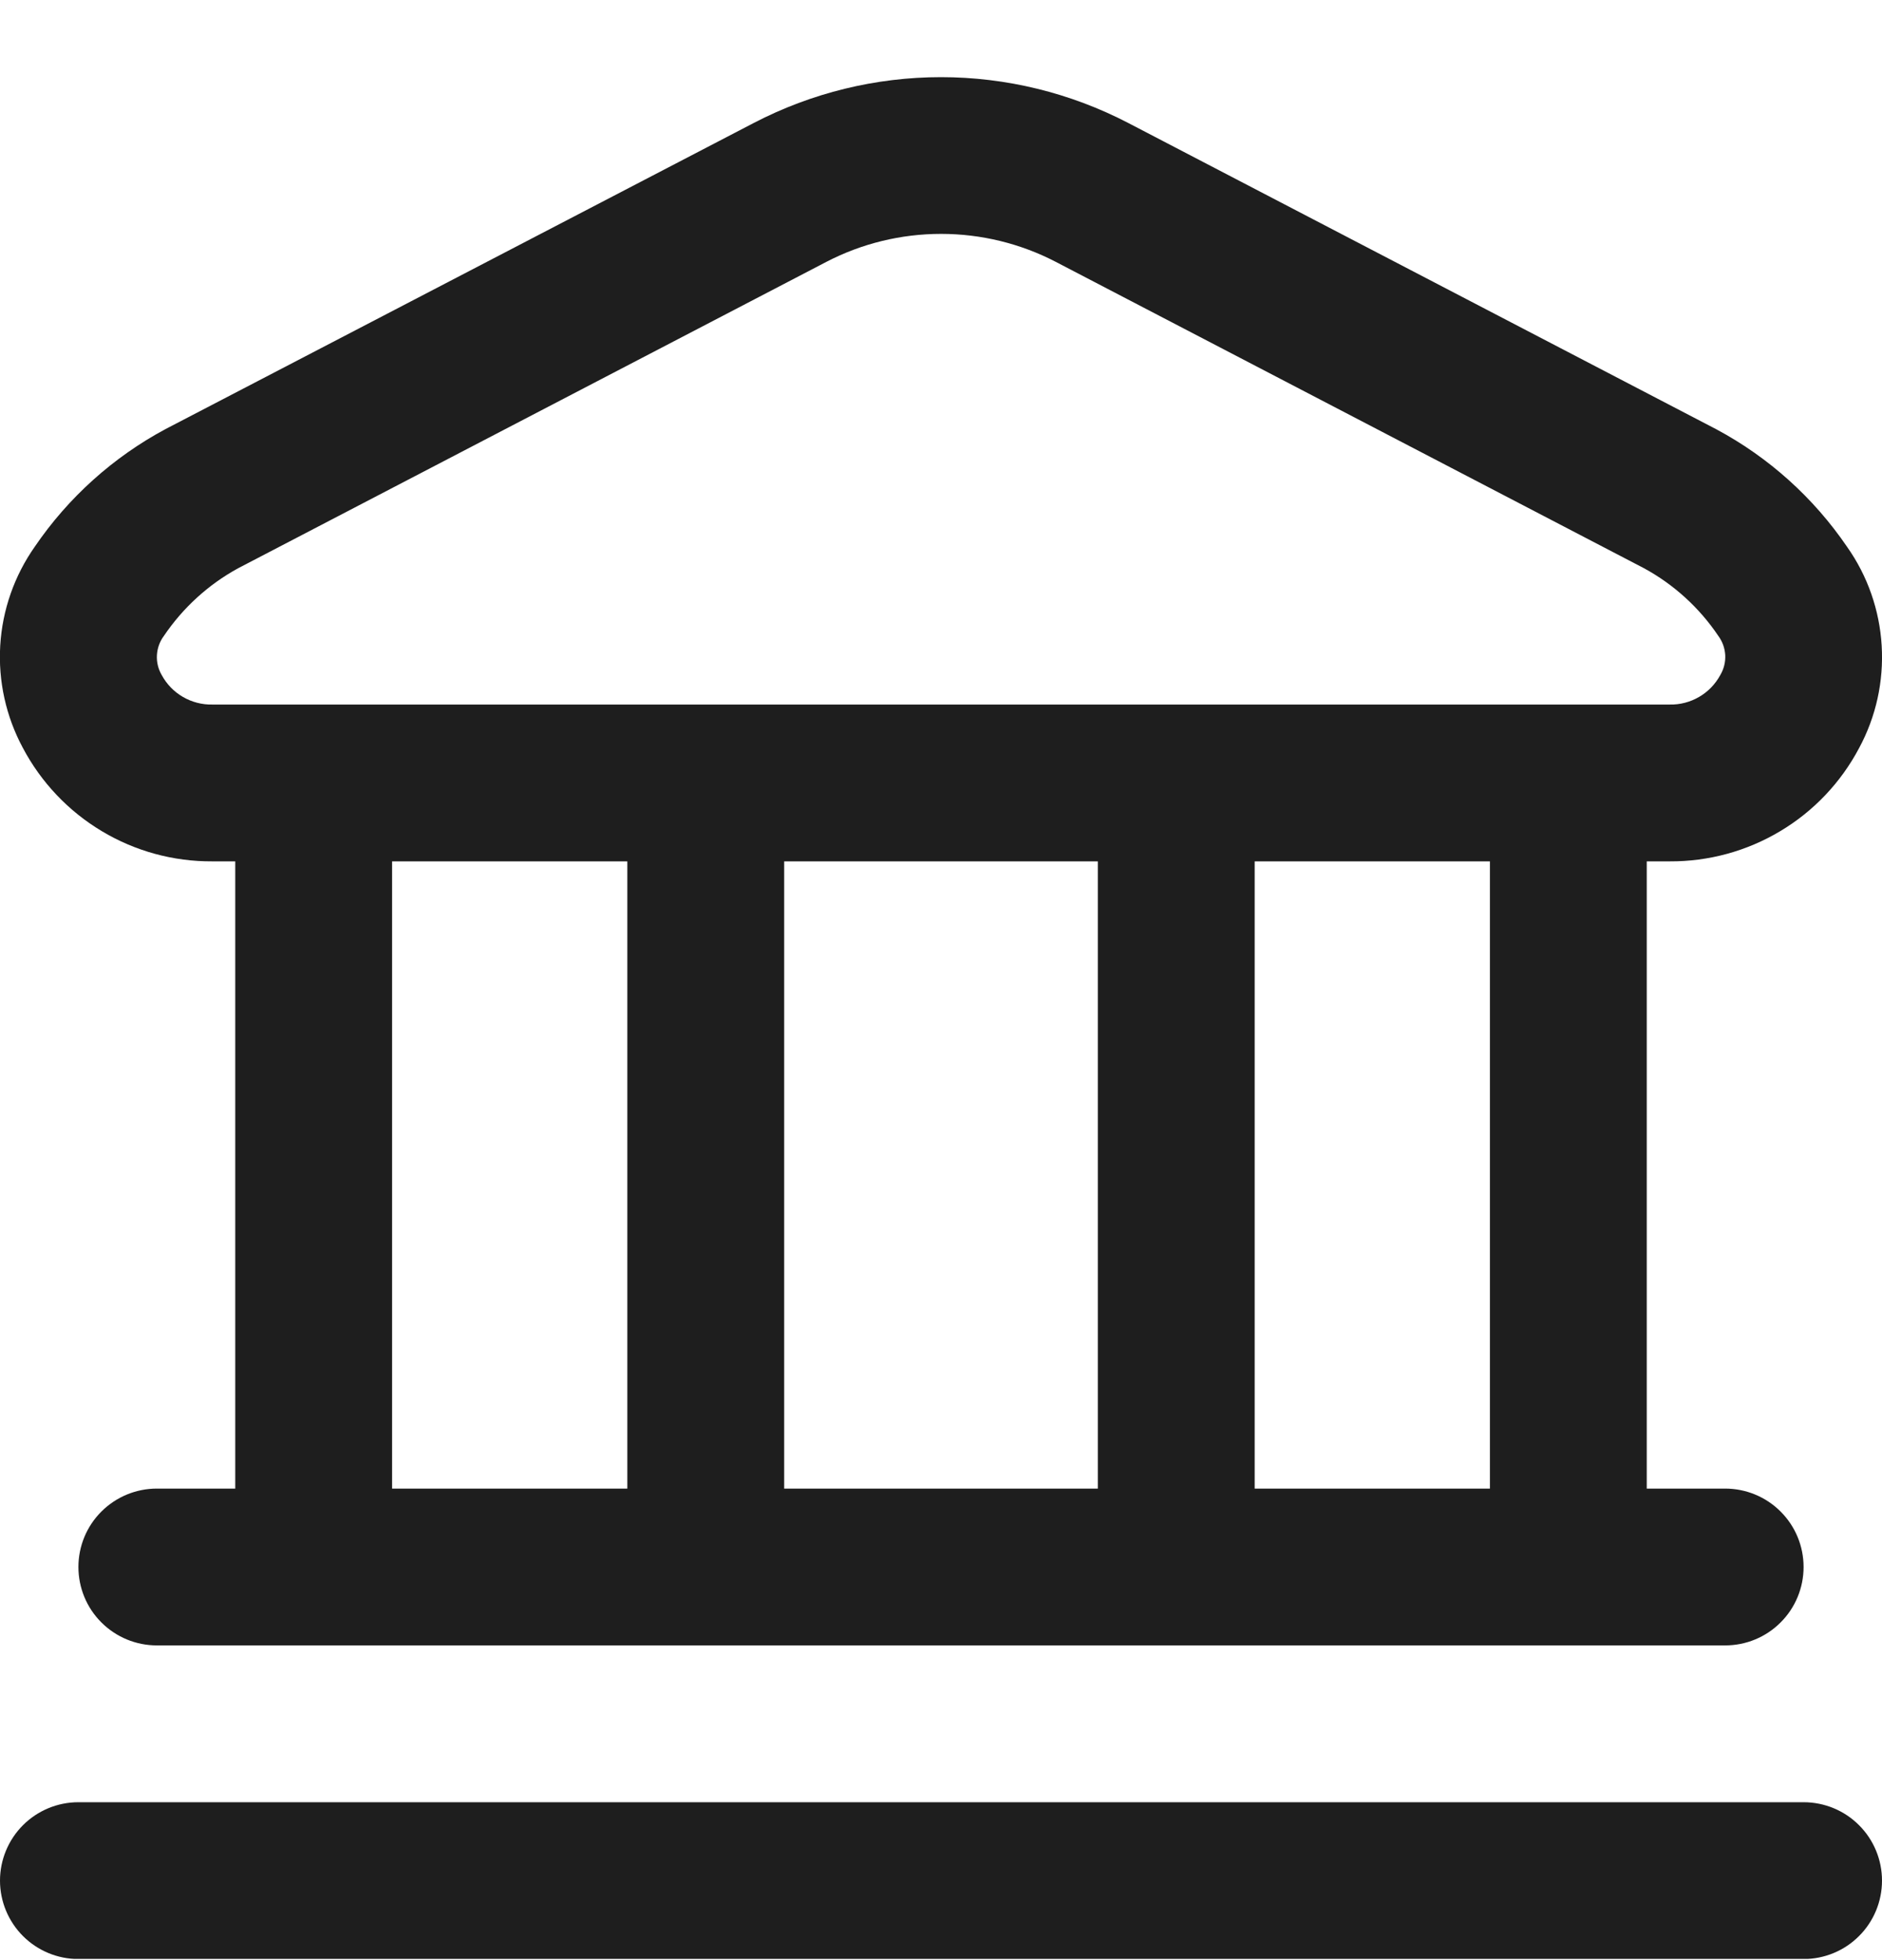 <svg width="24" height="25" viewBox="0 0 24 25" fill="none" xmlns="http://www.w3.org/2000/svg">
<g clip-path="url(#clip0_3163_25315)">
<path d="M24 23.986C24 24.251 23.895 24.506 23.707 24.693C23.52 24.881 23.265 24.986 23 24.986H1C0.735 24.986 0.481 24.881 0.293 24.693C0.106 24.506 0 24.251 0 23.986C0 23.721 0.106 23.466 0.293 23.279C0.481 23.091 0.735 22.986 1 22.986H23C23.265 22.986 23.52 23.091 23.707 23.279C23.895 23.466 24 23.721 24 23.986ZM0.291 9.538C0.076 9.138 -0.024 8.686 0.003 8.233C0.03 7.78 0.183 7.343 0.444 6.972C0.871 6.345 1.444 5.83 2.112 5.472L9.613 1.568C10.35 1.185 11.169 0.984 12 0.984C12.831 0.984 13.65 1.185 14.387 1.568L21.887 5.475C22.556 5.833 23.128 6.348 23.555 6.975C23.817 7.346 23.969 7.783 23.996 8.236C24.023 8.689 23.924 9.141 23.708 9.541C23.476 9.98 23.128 10.347 22.702 10.601C22.276 10.856 21.788 10.989 21.292 10.986H21V18.986H22C22.265 18.986 22.52 19.091 22.707 19.279C22.895 19.466 23 19.721 23 19.986C23 20.251 22.895 20.506 22.707 20.693C22.52 20.881 22.265 20.986 22 20.986H2C1.735 20.986 1.481 20.881 1.293 20.693C1.105 20.506 1 20.251 1 19.986C1 19.721 1.105 19.466 1.293 19.279C1.481 19.091 1.735 18.986 2 18.986H3V10.986H2.708C2.211 10.989 1.723 10.856 1.297 10.6C0.871 10.345 0.523 9.977 0.291 9.538V9.538ZM5 18.986H8V10.986H5V18.986ZM10 10.986V18.986H14V10.986H10ZM19 10.986H16V18.986H19V10.986ZM2.063 8.611C2.126 8.727 2.219 8.823 2.333 8.889C2.447 8.955 2.577 8.989 2.708 8.986H21.292C21.424 8.989 21.553 8.955 21.667 8.889C21.781 8.823 21.874 8.727 21.937 8.611C21.983 8.534 22.005 8.446 22.001 8.357C21.996 8.268 21.966 8.183 21.913 8.111C21.671 7.751 21.345 7.454 20.964 7.247L13.464 3.34C13.012 3.105 12.51 2.983 12.001 2.983C11.492 2.983 10.99 3.105 10.538 3.34L3.038 7.247C2.657 7.455 2.332 7.752 2.089 8.112C2.036 8.183 2.006 8.269 2.001 8.357C1.996 8.446 2.018 8.534 2.063 8.611V8.611Z" fill="#1E1E1E"/>
</g>
<defs>
<clipPath id="clip0_3163_25315">
<rect width="24" height="24" fill="white" transform="translate(0 0.984)"/>
</clipPath>
</defs>
</svg>

